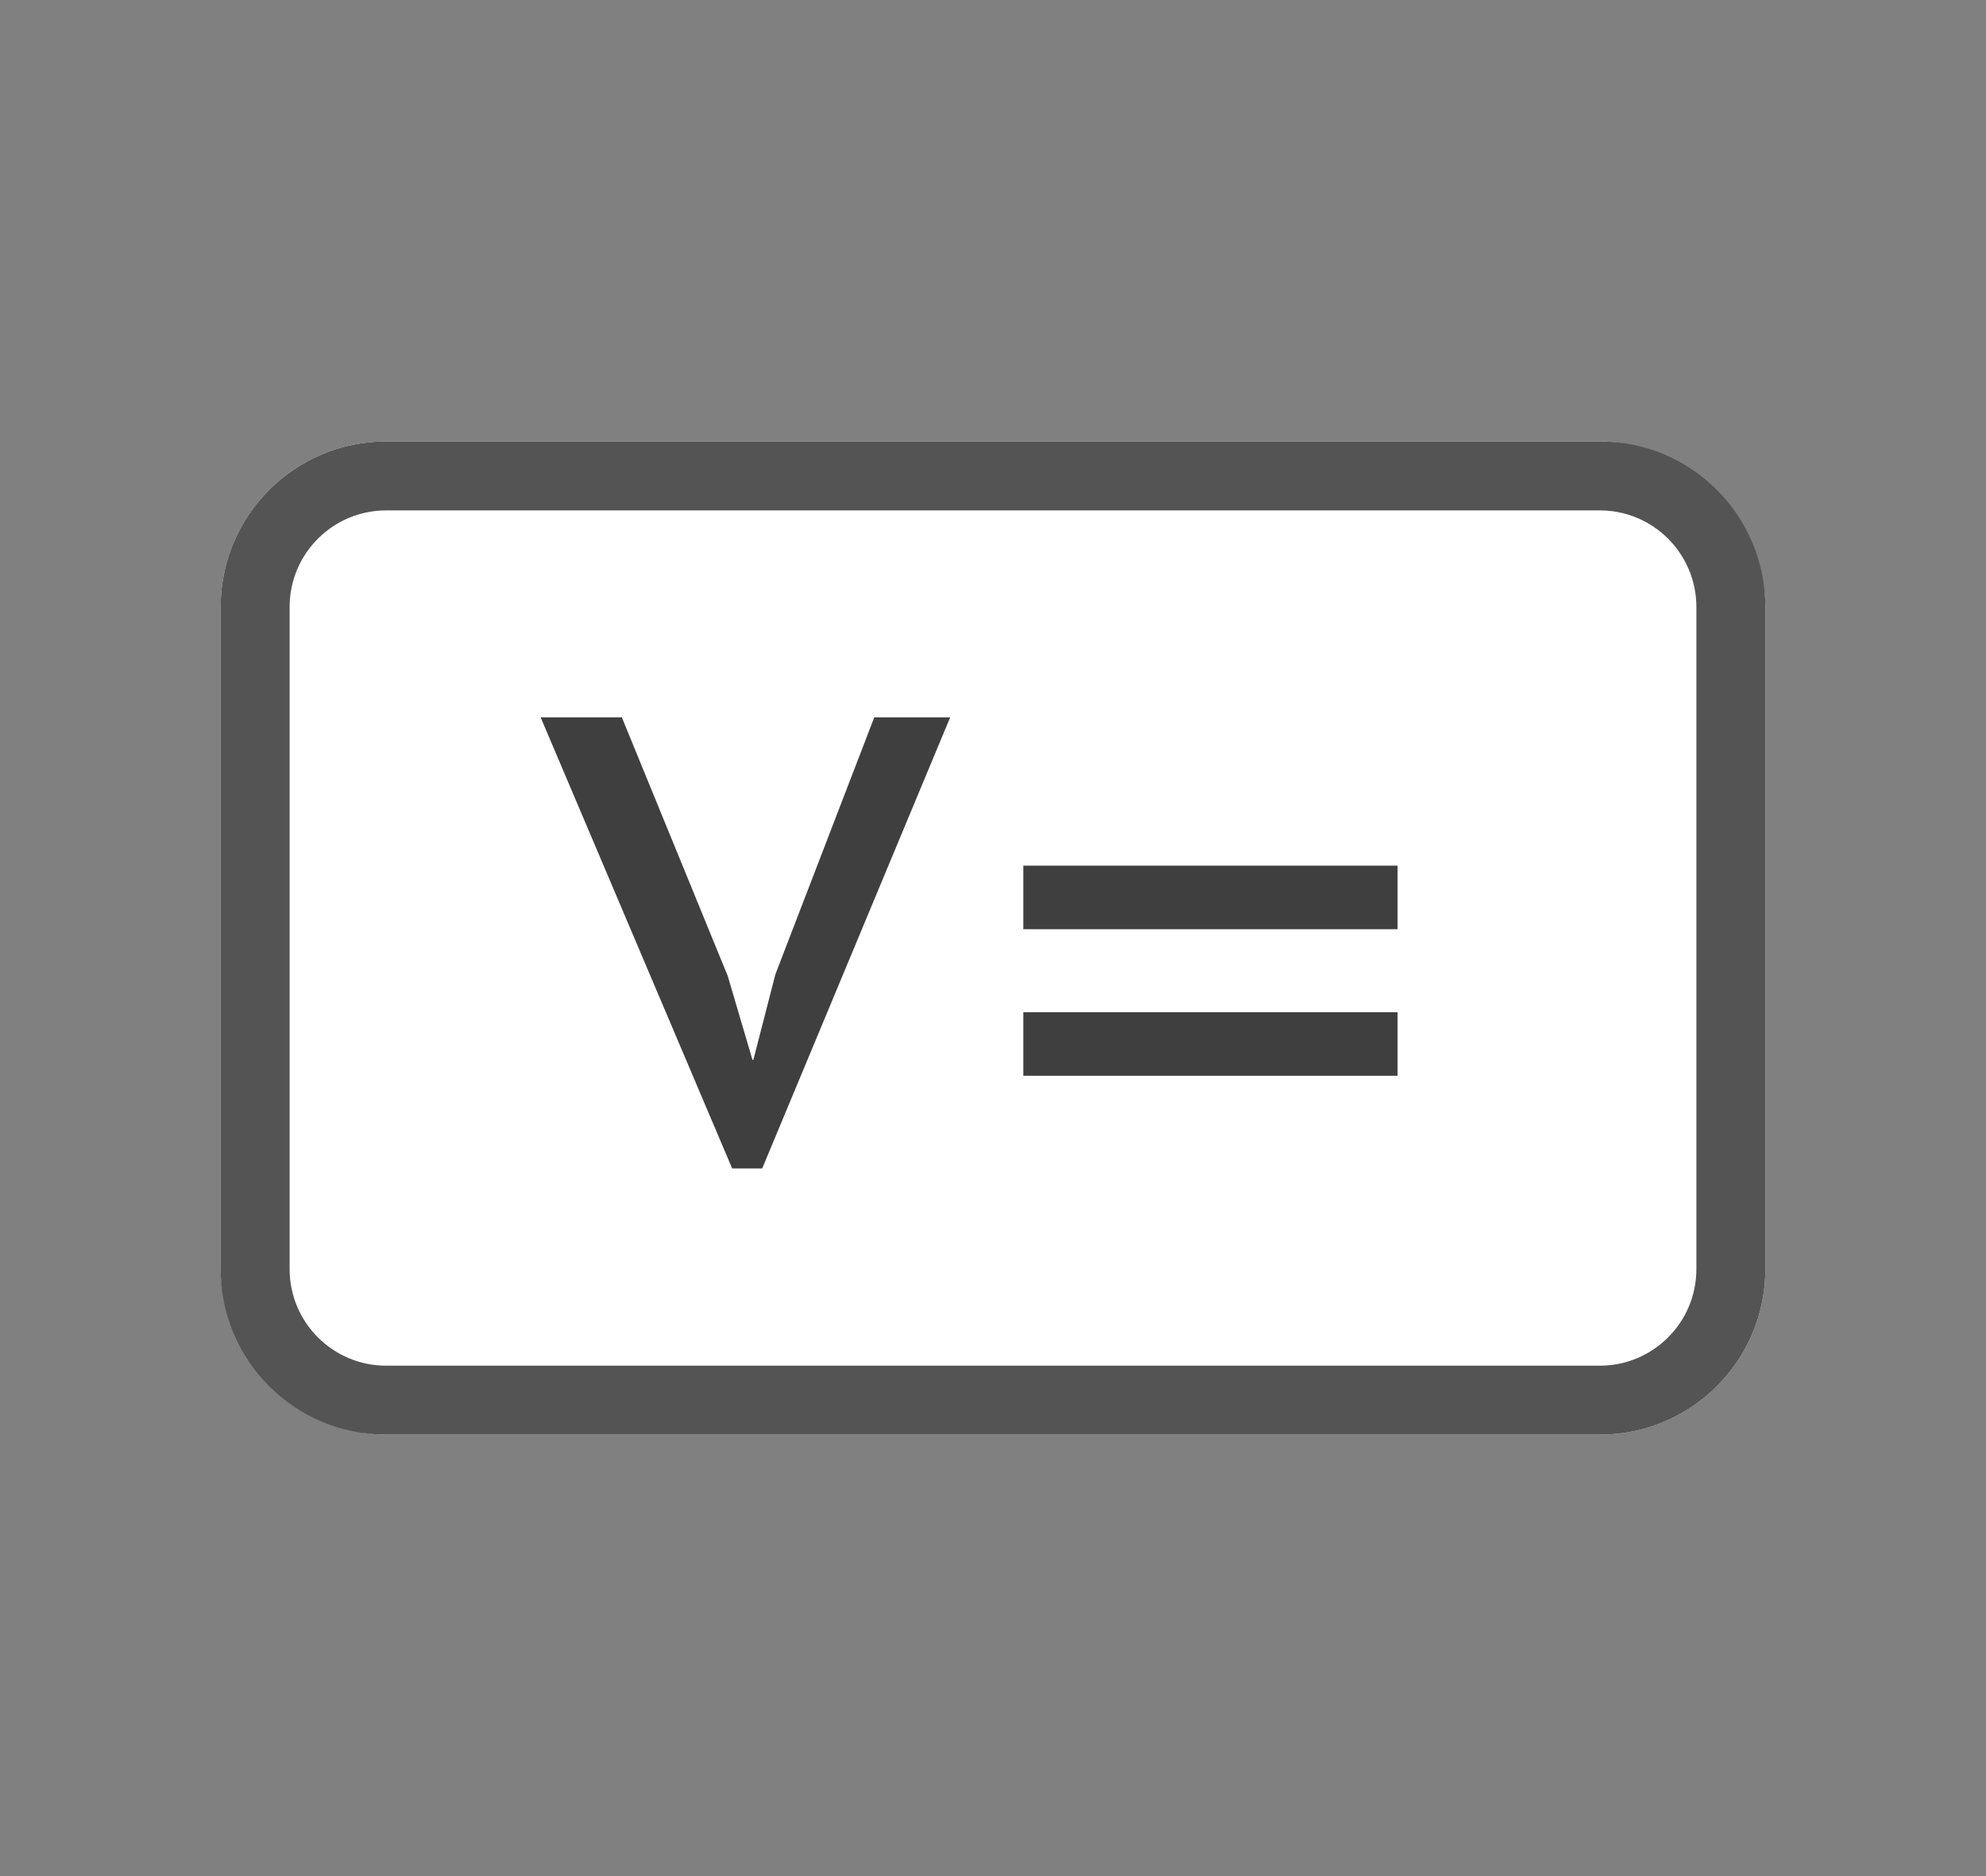 <?xml version="1.0" encoding="UTF-8"?>
<svg width="36px" height="34px" viewBox="0 0 36 34" version="1.1" xmlns="http://www.w3.org/2000/svg" xmlns:xlink="http://www.w3.org/1999/xlink">
    <rect x="0" y="0" width="36" height="34" fill="#808080" stroke="none"/>
    <title>16875AB0-2A5B-43C9-A8AB-C23AAE04D842</title>
    <g id="M2Studio" stroke="none" stroke-width="1" fill="none" fill-rule="evenodd">
        <g id="M2Studio-Design" transform="translate(-1158, -175)">
            <g id="Exportable-Assets" transform="translate(1020, 121)">
                <g id="Add-Variable-Chip-ICON" transform="translate(138, 54)">
                    <rect id="Add-Variable-Chip-back" x="0" y="0" width="36" height="34"></rect>
                    <g id="Add-Variable-Chip-Icon" transform="translate(4, 8)">
                        <rect id="Rectangle" fill="#FFFFFF" x="0" y="0" width="28" height="18" rx="3"></rect>
                        <path d="M25,0 C26.657,0 28,1.343 28,3 L28,15 C28,16.657 26.657,18 25,18 L3,18 C1.343,18 0,16.657 0,15 L0,3 C0,1.343 1.343,0 3,0 L25,0 Z M25,1.25 L3,1.25 C2.034,1.25 1.25,2.034 1.25,3 L1.25,15 C1.25,15.966 2.034,16.75 3,16.75 L25,16.75 C25.966,16.75 26.75,15.966 26.75,15 L26.75,3 C26.75,2.034 25.966,1.25 25,1.25 Z" id="Rectangle" fill="#545454" fill-rule="nonzero"></path>
                        <polygon id="Path" fill="#3F3F3F" fill-rule="nonzero" points="9.192 9.688 9.64 11.208 9.656 11.208 10.056 9.656 11.848 5 13.224 5 9.816 13.176 9.272 13.176 5.8 5 7.272 5"></polygon>
                        <path d="M14.55,7.688 L21.334,7.688 L21.334,8.84 L14.55,8.84 L14.55,7.688 Z M14.55,10.344 L21.334,10.344 L21.334,11.496 L14.55,11.496 L14.55,10.344 Z" id="Shape" fill="#3F3F3F" fill-rule="nonzero"></path>
                    </g>
                </g>
            </g>
        </g>
    </g>
</svg>